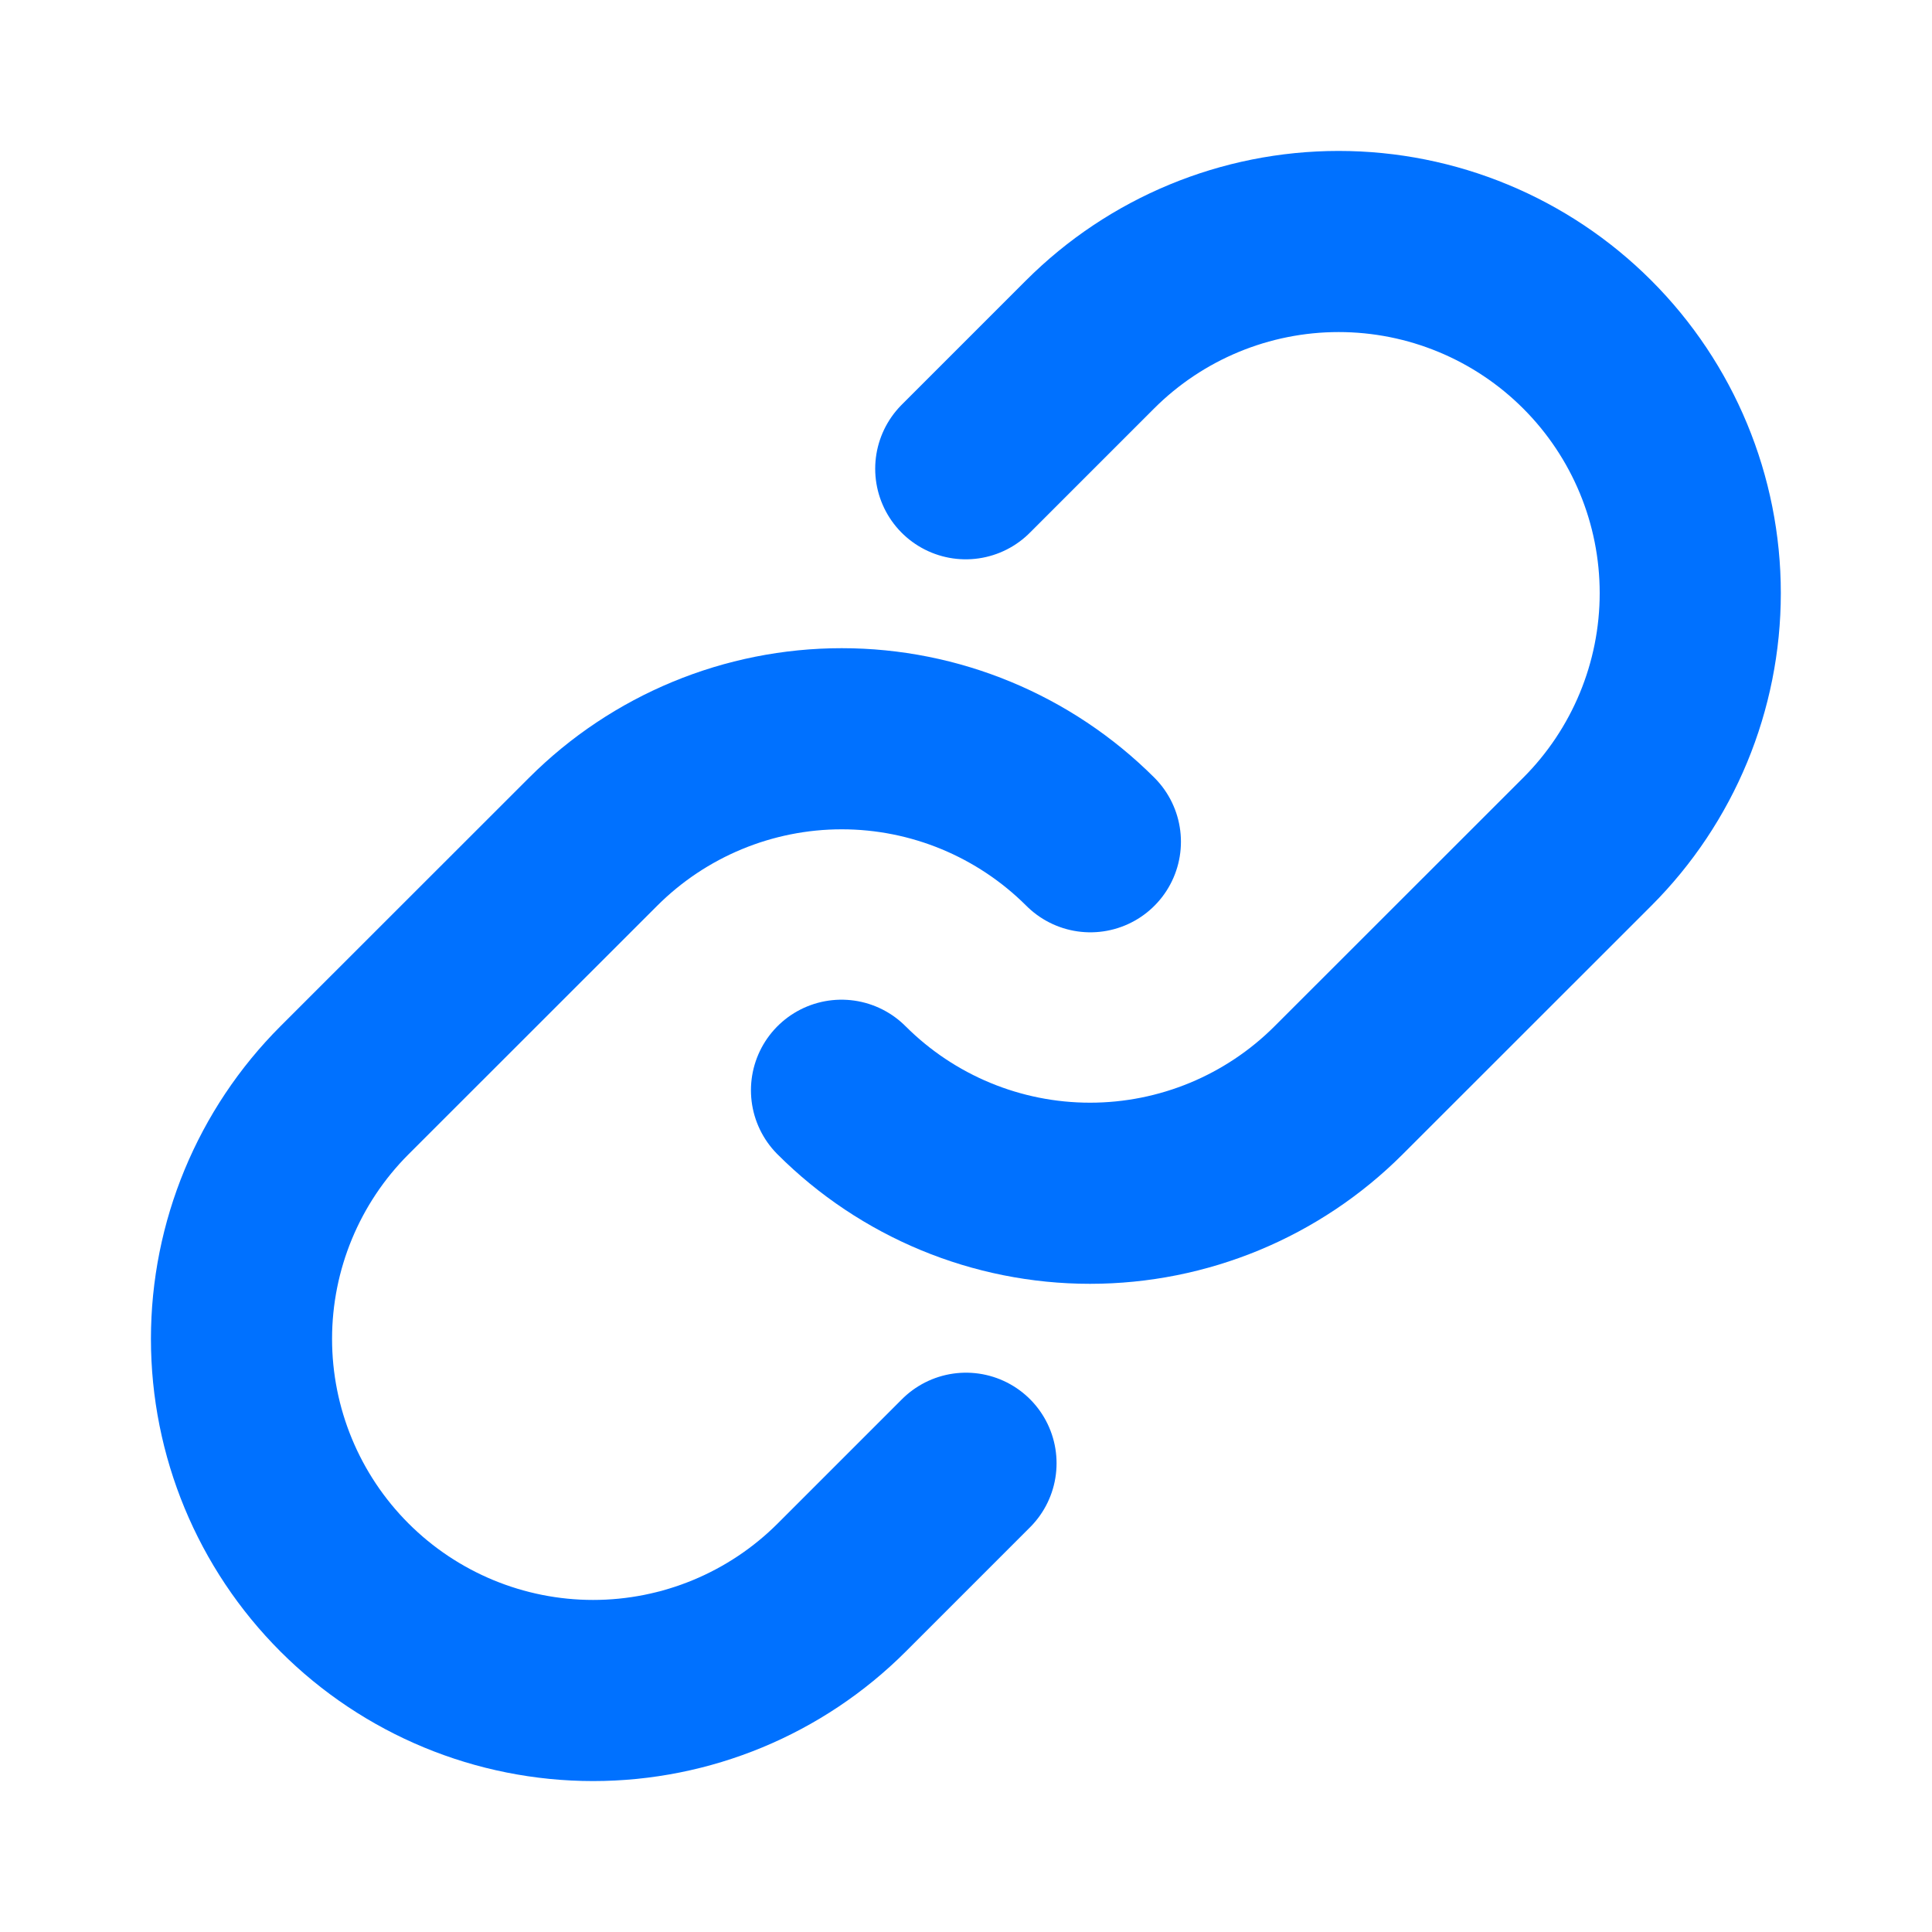 <svg width="16" height="16" viewBox="0 0 16 16" fill="none" xmlns="http://www.w3.org/2000/svg">
<path d="M9.03 6.971C8.483 6.425 7.743 6.118 6.971 6.118C6.199 6.118 5.458 6.425 4.912 6.971L2.853 9.029C2.307 9.575 2 10.316 2 11.088C2 11.861 2.307 12.601 2.853 13.147C3.399 13.693 4.14 14 4.912 14C5.684 14 6.425 13.693 6.971 13.147L8 12.118" stroke="#0071FF" stroke-width="1.5" stroke-linecap="round" stroke-linejoin="round"/>
<path d="M6.969 9.029C7.515 9.575 8.255 9.882 9.027 9.882C9.8 9.882 10.54 9.575 11.086 9.029L13.145 6.971C13.691 6.425 13.998 5.684 13.998 4.912C13.998 4.139 13.691 3.399 13.145 2.853C12.599 2.307 11.859 2 11.086 2C10.314 2 9.573 2.307 9.027 2.853L7.998 3.882" stroke="#0071FF" stroke-width="1.5" stroke-linecap="round" stroke-linejoin="round"/>
</svg>
